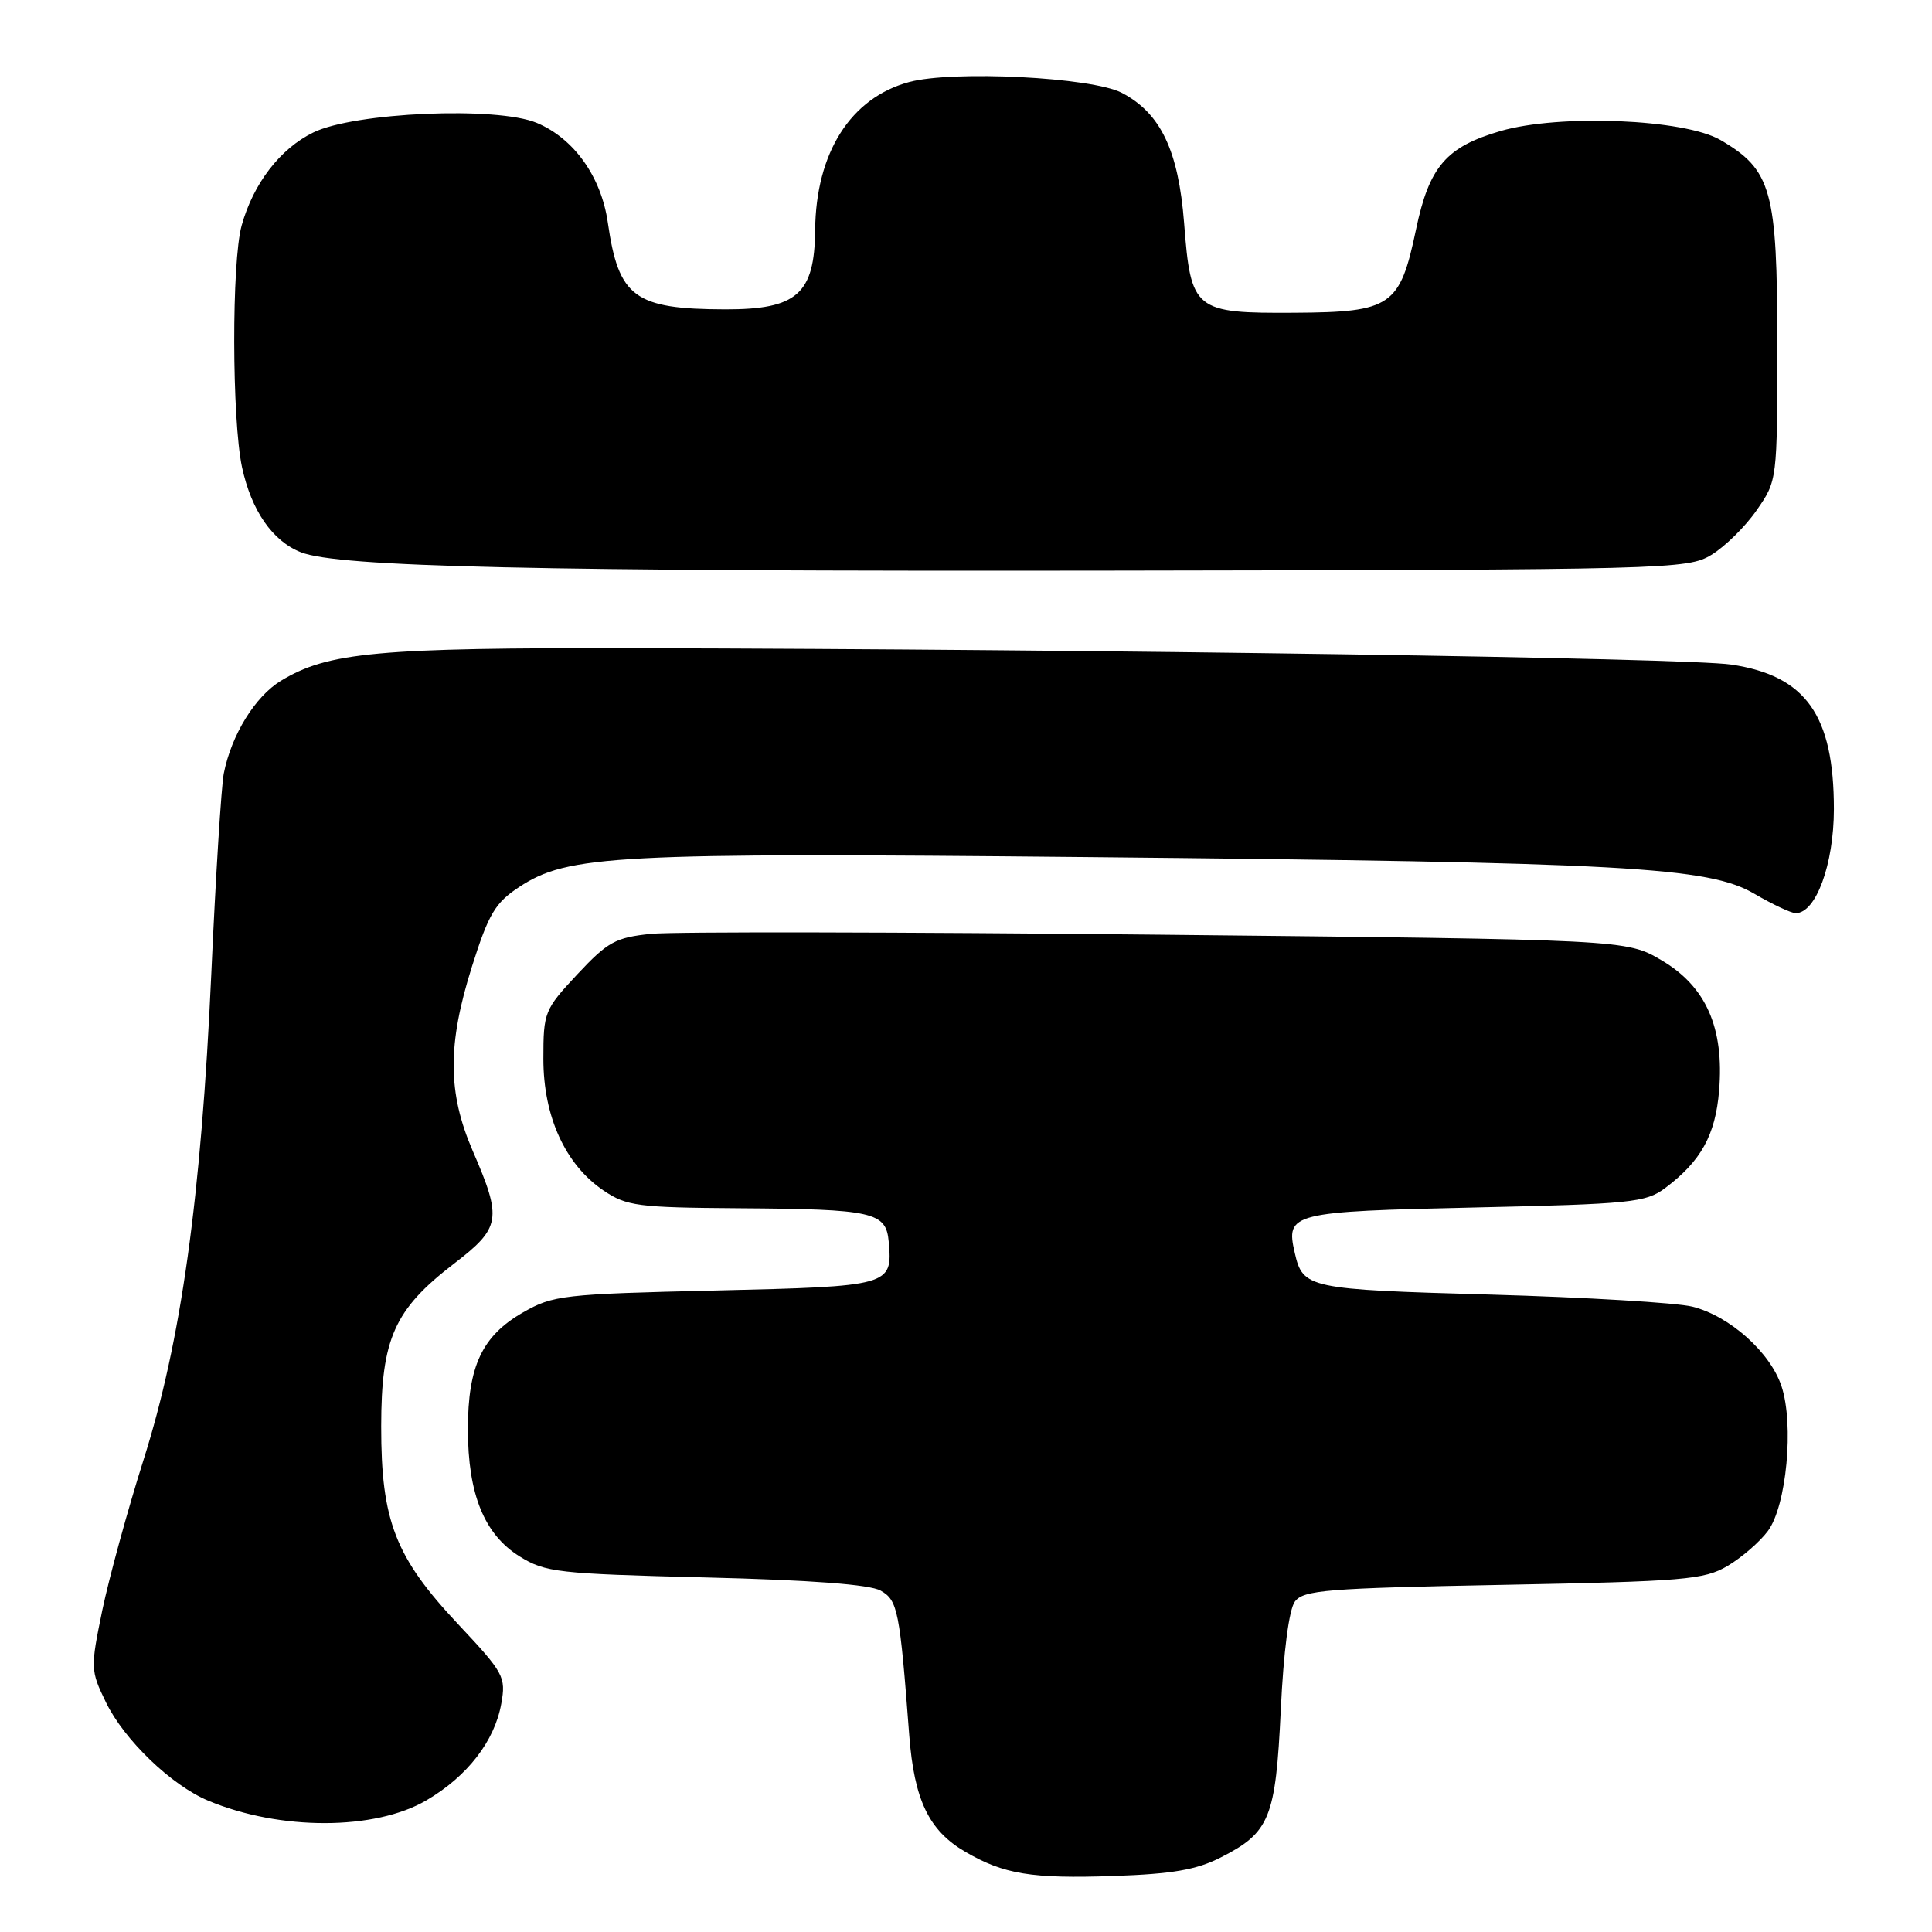 <?xml version="1.0" encoding="UTF-8" standalone="no"?>
<!DOCTYPE svg PUBLIC "-//W3C//DTD SVG 1.1//EN" "http://www.w3.org/Graphics/SVG/1.1/DTD/svg11.dtd" >
<svg xmlns="http://www.w3.org/2000/svg" xmlns:xlink="http://www.w3.org/1999/xlink" version="1.1" viewBox="0 0 256 256">
 <g >
 <path fill="currentColor"
d=" M 161.80 246.10 C 168.26 242.81 169.03 240.90 169.71 226.57 C 170.07 218.89 170.80 213.29 171.57 212.23 C 172.70 210.69 175.70 210.45 199.17 210.00 C 223.18 209.54 225.80 209.32 228.90 207.50 C 230.76 206.40 233.17 204.32 234.25 202.87 C 236.72 199.56 237.74 188.77 236.06 183.69 C 234.58 179.19 229.19 174.38 224.26 173.14 C 222.19 172.62 210.15 171.90 197.50 171.54 C 173.29 170.86 172.64 170.72 171.56 166.00 C 170.34 160.73 171.09 160.54 195.39 160.00 C 216.09 159.54 218.08 159.34 220.62 157.44 C 225.38 153.88 227.30 150.42 227.79 144.52 C 228.48 136.19 226.06 130.71 220.16 127.24 C 215.50 124.50 215.50 124.50 153.50 123.85 C 119.40 123.50 89.14 123.44 86.26 123.74 C 81.58 124.22 80.53 124.79 76.51 129.09 C 72.14 133.77 72.00 134.11 72.00 140.30 C 72.00 147.96 74.91 154.32 79.97 157.75 C 83.02 159.81 84.50 160.01 97.90 160.10 C 115.75 160.22 117.41 160.59 117.76 164.54 C 118.28 170.39 118.04 170.45 94.79 171.00 C 74.59 171.47 73.28 171.62 69.29 173.91 C 63.89 177.01 62.00 181.01 62.00 189.38 C 62.00 197.98 64.17 203.32 68.85 206.23 C 72.26 208.35 73.89 208.53 93.50 209.02 C 107.38 209.36 115.24 209.95 116.68 210.76 C 118.96 212.05 119.22 213.33 120.48 229.95 C 121.14 238.51 123.08 242.56 127.88 245.36 C 133.00 248.35 136.69 248.96 147.56 248.58 C 155.36 248.31 158.56 247.76 161.80 246.10 Z  M 56.51 238.55 C 61.93 235.37 65.53 230.72 66.42 225.76 C 67.06 222.19 66.78 221.69 60.71 215.22 C 52.37 206.34 50.50 201.53 50.51 189.00 C 50.52 177.38 52.25 173.52 60.12 167.47 C 66.37 162.68 66.56 161.55 62.64 152.50 C 59.30 144.77 59.27 138.40 62.55 128.03 C 64.75 121.08 65.61 119.63 68.80 117.53 C 75.26 113.29 81.42 112.96 144.00 113.57 C 215.49 114.27 226.39 114.87 232.48 118.44 C 234.89 119.85 237.35 121.00 237.94 121.00 C 240.62 121.00 242.99 114.54 243.00 107.22 C 243.00 94.77 239.29 89.53 229.40 88.06 C 223.52 87.18 145.80 86.02 84.00 85.89 C 49.97 85.82 43.46 86.42 37.22 90.21 C 33.80 92.29 30.66 97.38 29.65 102.50 C 29.33 104.15 28.58 116.07 28.00 129.00 C 26.65 158.77 24.00 177.75 19.00 193.50 C 16.90 200.13 14.45 209.08 13.55 213.39 C 11.98 221.02 11.99 221.35 14.03 225.55 C 16.44 230.53 22.70 236.56 27.59 238.60 C 37.11 242.58 49.67 242.56 56.51 238.55 Z  M 226.77 73.52 C 228.57 72.43 231.27 69.77 232.77 67.60 C 235.50 63.67 235.50 63.65 235.50 45.58 C 235.50 25.21 234.75 22.51 227.97 18.55 C 223.21 15.77 206.63 15.09 198.83 17.36 C 191.62 19.46 189.37 22.08 187.63 30.41 C 185.49 40.59 184.37 41.36 171.57 41.44 C 158.23 41.52 157.80 41.17 156.90 29.55 C 156.15 19.93 153.79 14.99 148.65 12.30 C 144.69 10.23 126.27 9.30 120.46 10.87 C 112.71 12.97 108.11 20.23 108.01 30.50 C 107.93 38.96 105.61 41.01 96.10 40.99 C 84.06 40.96 81.97 39.41 80.54 29.50 C 79.67 23.42 76.05 18.34 71.12 16.28 C 65.84 14.07 46.95 14.88 41.50 17.56 C 37.12 19.70 33.56 24.33 32.02 29.88 C 30.68 34.68 30.72 55.60 32.07 61.91 C 33.31 67.66 36.11 71.70 39.88 73.18 C 44.86 75.13 70.81 75.72 147.00 75.61 C 221.36 75.50 223.59 75.44 226.77 73.52 Z "/>
</g>
</svg>